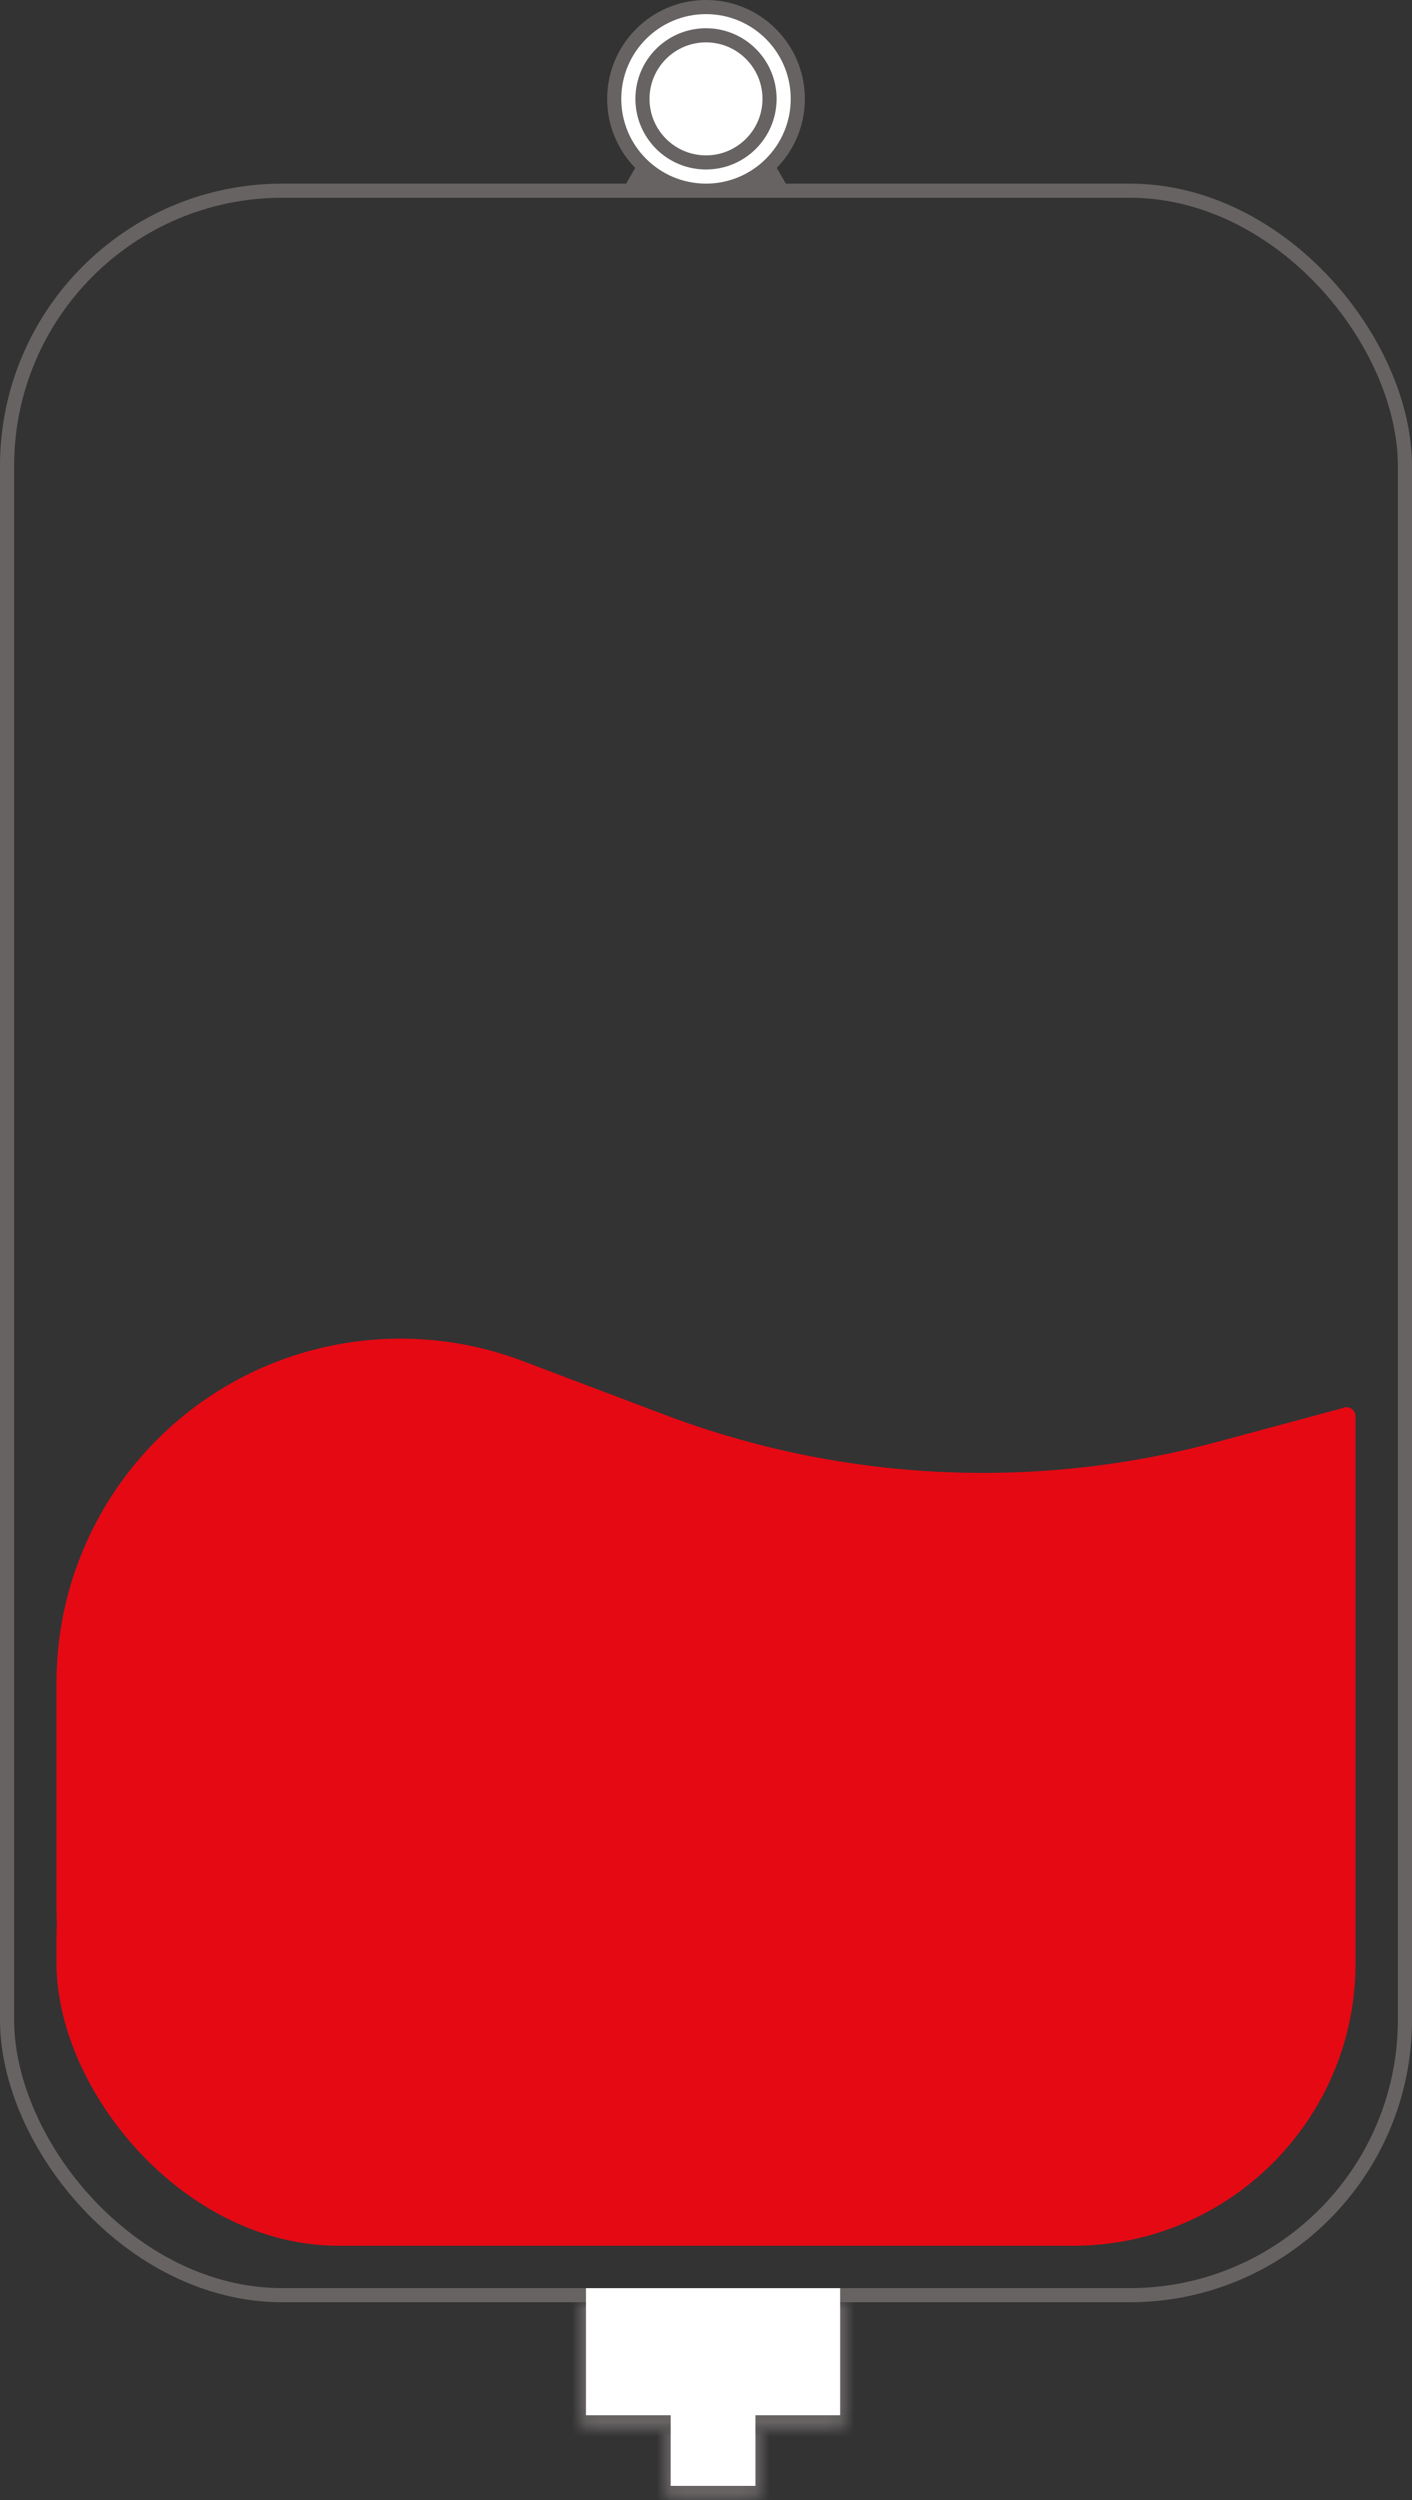 <svg width="100" height="177" viewBox="0 0 100 177" fill="none" xmlns="http://www.w3.org/2000/svg">
<rect x="0" y="0" width="100" height="177" fill="#333333" stroke="none"/>
<rect x="4" y="117.277" width="92" height="41.723" rx="20" fill="#E50914"/>
<path d="M4 119.147C4 107.289 12.535 97.152 24.22 95.132V95.132C28.51 94.391 32.92 94.812 36.992 96.353L47.05 100.157C59.57 104.892 73.262 105.569 86.188 102.091L94.985 99.723C95.019 99.714 95.053 99.702 95.085 99.687V99.687C95.513 99.492 96 99.805 96 100.276V100.368V136.24V136.24C96 148.81 85.81 159 73.24 159H28C14.745 159 4 148.255 4 135V135V119.147Z" fill="#E50914"/>
<rect x="0.5" y="13.5" width="99" height="149" rx="19.5" stroke="#676363"/>
<mask id="path-4-inside-1_339_31" fill="white">
<path d="M47 172H54V176.2C54 176.642 53.642 177 53.2 177H47.8C47.358 177 47 176.642 47 176.2V172Z"/>
</mask>
<path d="M47 172H54V176.2C54 176.642 53.642 177 53.2 177H47.8C47.358 177 47 176.642 47 176.2V172Z" stroke="#676363" stroke-width="2" mask="url(#path-4-inside-1_339_31)"/>
<mask id="path-5-inside-2_339_31" fill="white">
<path d="M41 163H60V170.4C60 171.154 60 171.531 59.766 171.766C59.531 172 59.154 172 58.4 172H42.6C41.846 172 41.469 172 41.234 171.766C41 171.531 41 171.154 41 170.4V163Z"/>
</mask>
<path d="M41 163H60V170.4C60 171.154 60 171.531 59.766 171.766C59.531 172 59.154 172 58.4 172H42.6C41.846 172 41.469 172 41.234 171.766C41 171.531 41 171.154 41 170.4V163Z" stroke="#676363" stroke-width="2" mask="url(#path-5-inside-2_339_31)"/>
<path d="M47.5 170H53.5V176H47.5V170Z" fill="white"/>
<path d="M41.5 162H59.5V171H41.5V162Z" fill="white"/>
<circle cx="50" cy="7" r="6.5" fill="white" stroke="#676363"/>
<circle cx="50" cy="7" r="4.5" fill="white" stroke="#676363"/>
<path d="M45.5 11L46.799 13.25H44.201L45.5 11Z" fill="#676363"/>
<path d="M54.5 11L55.799 13.25H53.201L54.5 11Z" fill="#676363"/>
</svg>
